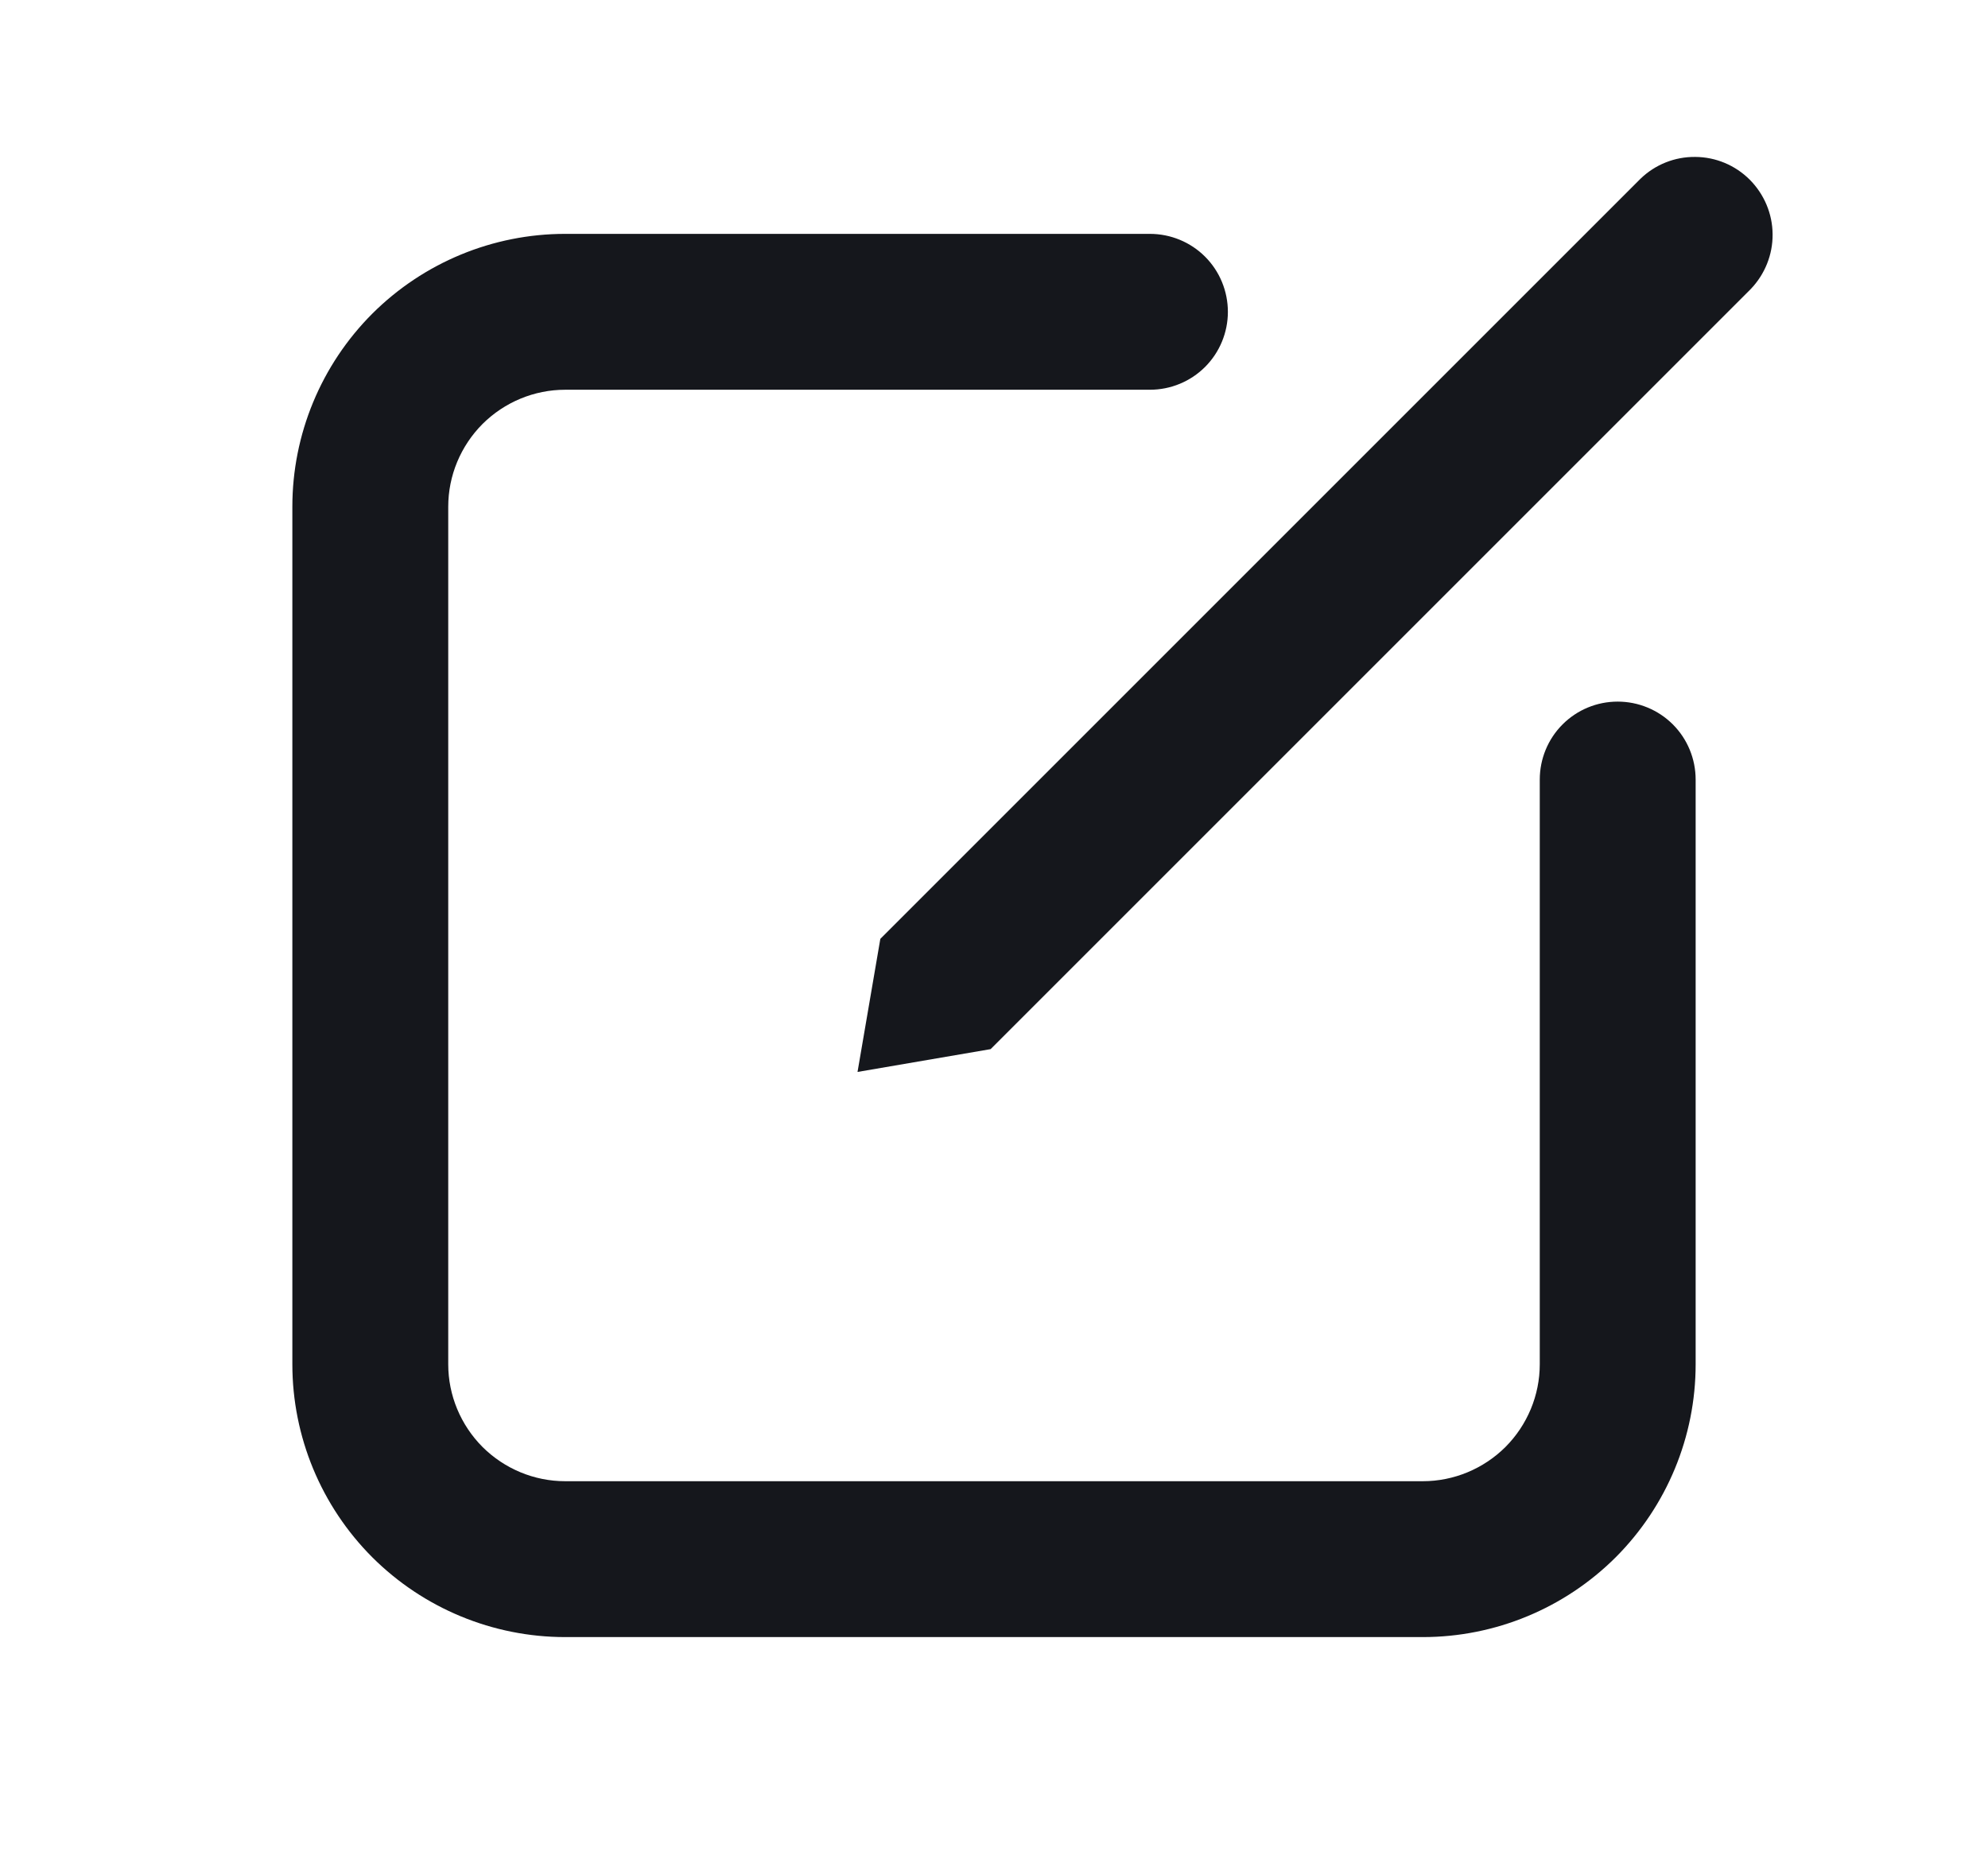 <svg xmlns="http://www.w3.org/2000/svg" width="17" height="16" viewBox="0 0 17 16" fill="none">
  <path d="M8.471 8.972L14.971 2.472C15.092 2.346 15.16 2.177 15.158 2.003C15.157 1.828 15.086 1.661 14.963 1.537C14.839 1.413 14.672 1.343 14.497 1.342C14.322 1.34 14.154 1.407 14.028 1.529L7.528 8.029L7.333 9.167L8.471 8.972Z" fill="#15171C"/>
  <path d="M4.833 2C4.214 2 3.621 2.246 3.183 2.683C2.746 3.121 2.5 3.714 2.5 4.333V11.667C2.5 12.286 2.746 12.879 3.183 13.317C3.621 13.754 4.214 14 4.833 14H12.167C12.786 14 13.379 13.754 13.817 13.317C14.254 12.879 14.5 12.286 14.5 11.667V6.667C14.5 6.49 14.43 6.32 14.305 6.195C14.18 6.07 14.01 6 13.833 6C13.656 6 13.487 6.07 13.362 6.195C13.237 6.32 13.167 6.49 13.167 6.667V11.667C13.167 11.932 13.061 12.186 12.874 12.374C12.686 12.561 12.432 12.667 12.167 12.667H4.833C4.568 12.667 4.314 12.561 4.126 12.374C3.939 12.186 3.833 11.932 3.833 11.667V4.333C3.833 4.068 3.939 3.814 4.126 3.626C4.314 3.439 4.568 3.333 4.833 3.333H9.833C10.01 3.333 10.18 3.263 10.305 3.138C10.43 3.013 10.5 2.843 10.5 2.667C10.5 2.49 10.43 2.32 10.305 2.195C10.18 2.07 10.01 2 9.833 2H4.833Z" fill="#15171C"/>
</svg>